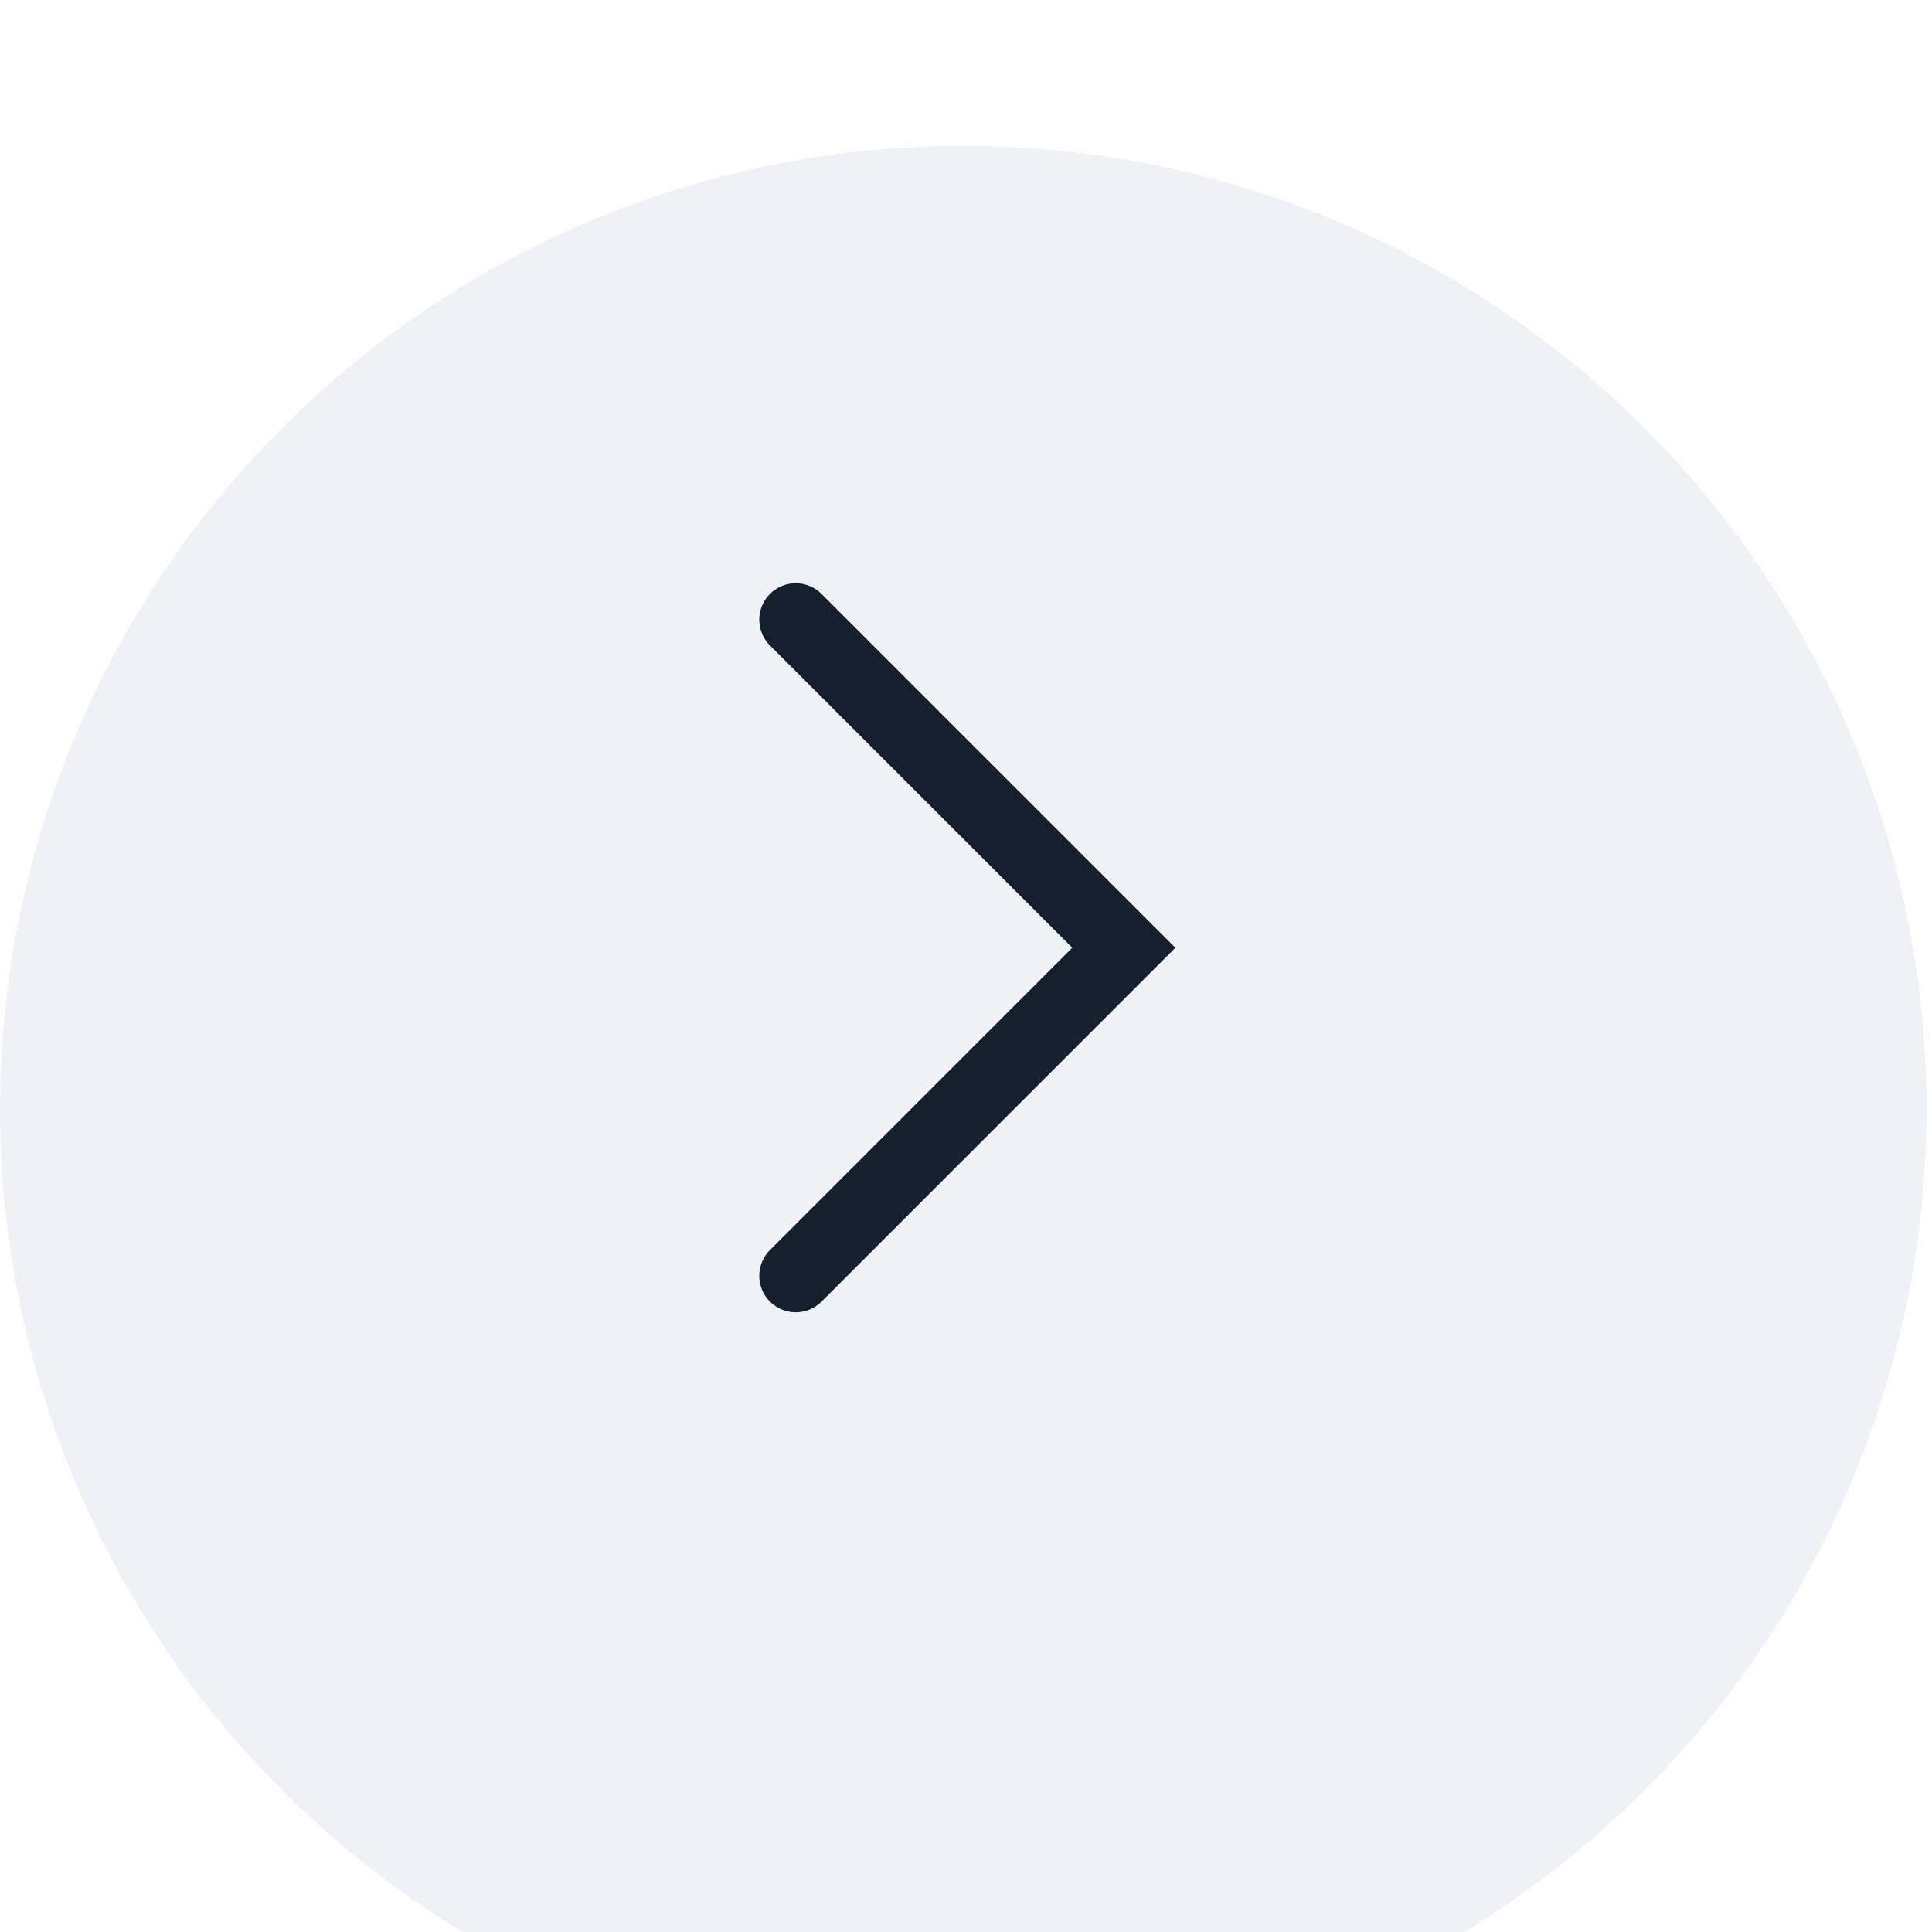 <svg width="53" height="53" viewBox="0 0 53 53" fill="none" xmlns="http://www.w3.org/2000/svg">
<g filter="url(#filter0_d_290_1776)">
<circle cx="26.425" cy="26.426" r="26.425" transform="rotate(-90 26.425 26.426)" fill="#EFF1F5"/>
</g>
<path d="M21.829 35L30.829 26L21.829 17" stroke="#14202D" stroke-width="2" stroke-linecap="round"/>
<defs>
<filter id="filter0_d_290_1776" x="-4" y="0" width="60.851" height="60.851" filterUnits="userSpaceOnUse" color-interpolation-filters="sRGB">
<feFlood flood-opacity="0" result="BackgroundImageFix"/>
<feColorMatrix in="SourceAlpha" type="matrix" values="0 0 0 0 0 0 0 0 0 0 0 0 0 0 0 0 0 0 127 0" result="hardAlpha"/>
<feOffset dy="4"/>
<feGaussianBlur stdDeviation="2"/>
<feComposite in2="hardAlpha" operator="out"/>
<feColorMatrix type="matrix" values="0 0 0 0 0.345 0 0 0 0 0.471 0 0 0 0 0.592 0 0 0 0.25 0"/>
<feBlend mode="normal" in2="BackgroundImageFix" result="effect1_dropShadow_290_1776"/>
<feBlend mode="normal" in="SourceGraphic" in2="effect1_dropShadow_290_1776" result="shape"/>
</filter>
</defs>
</svg>
